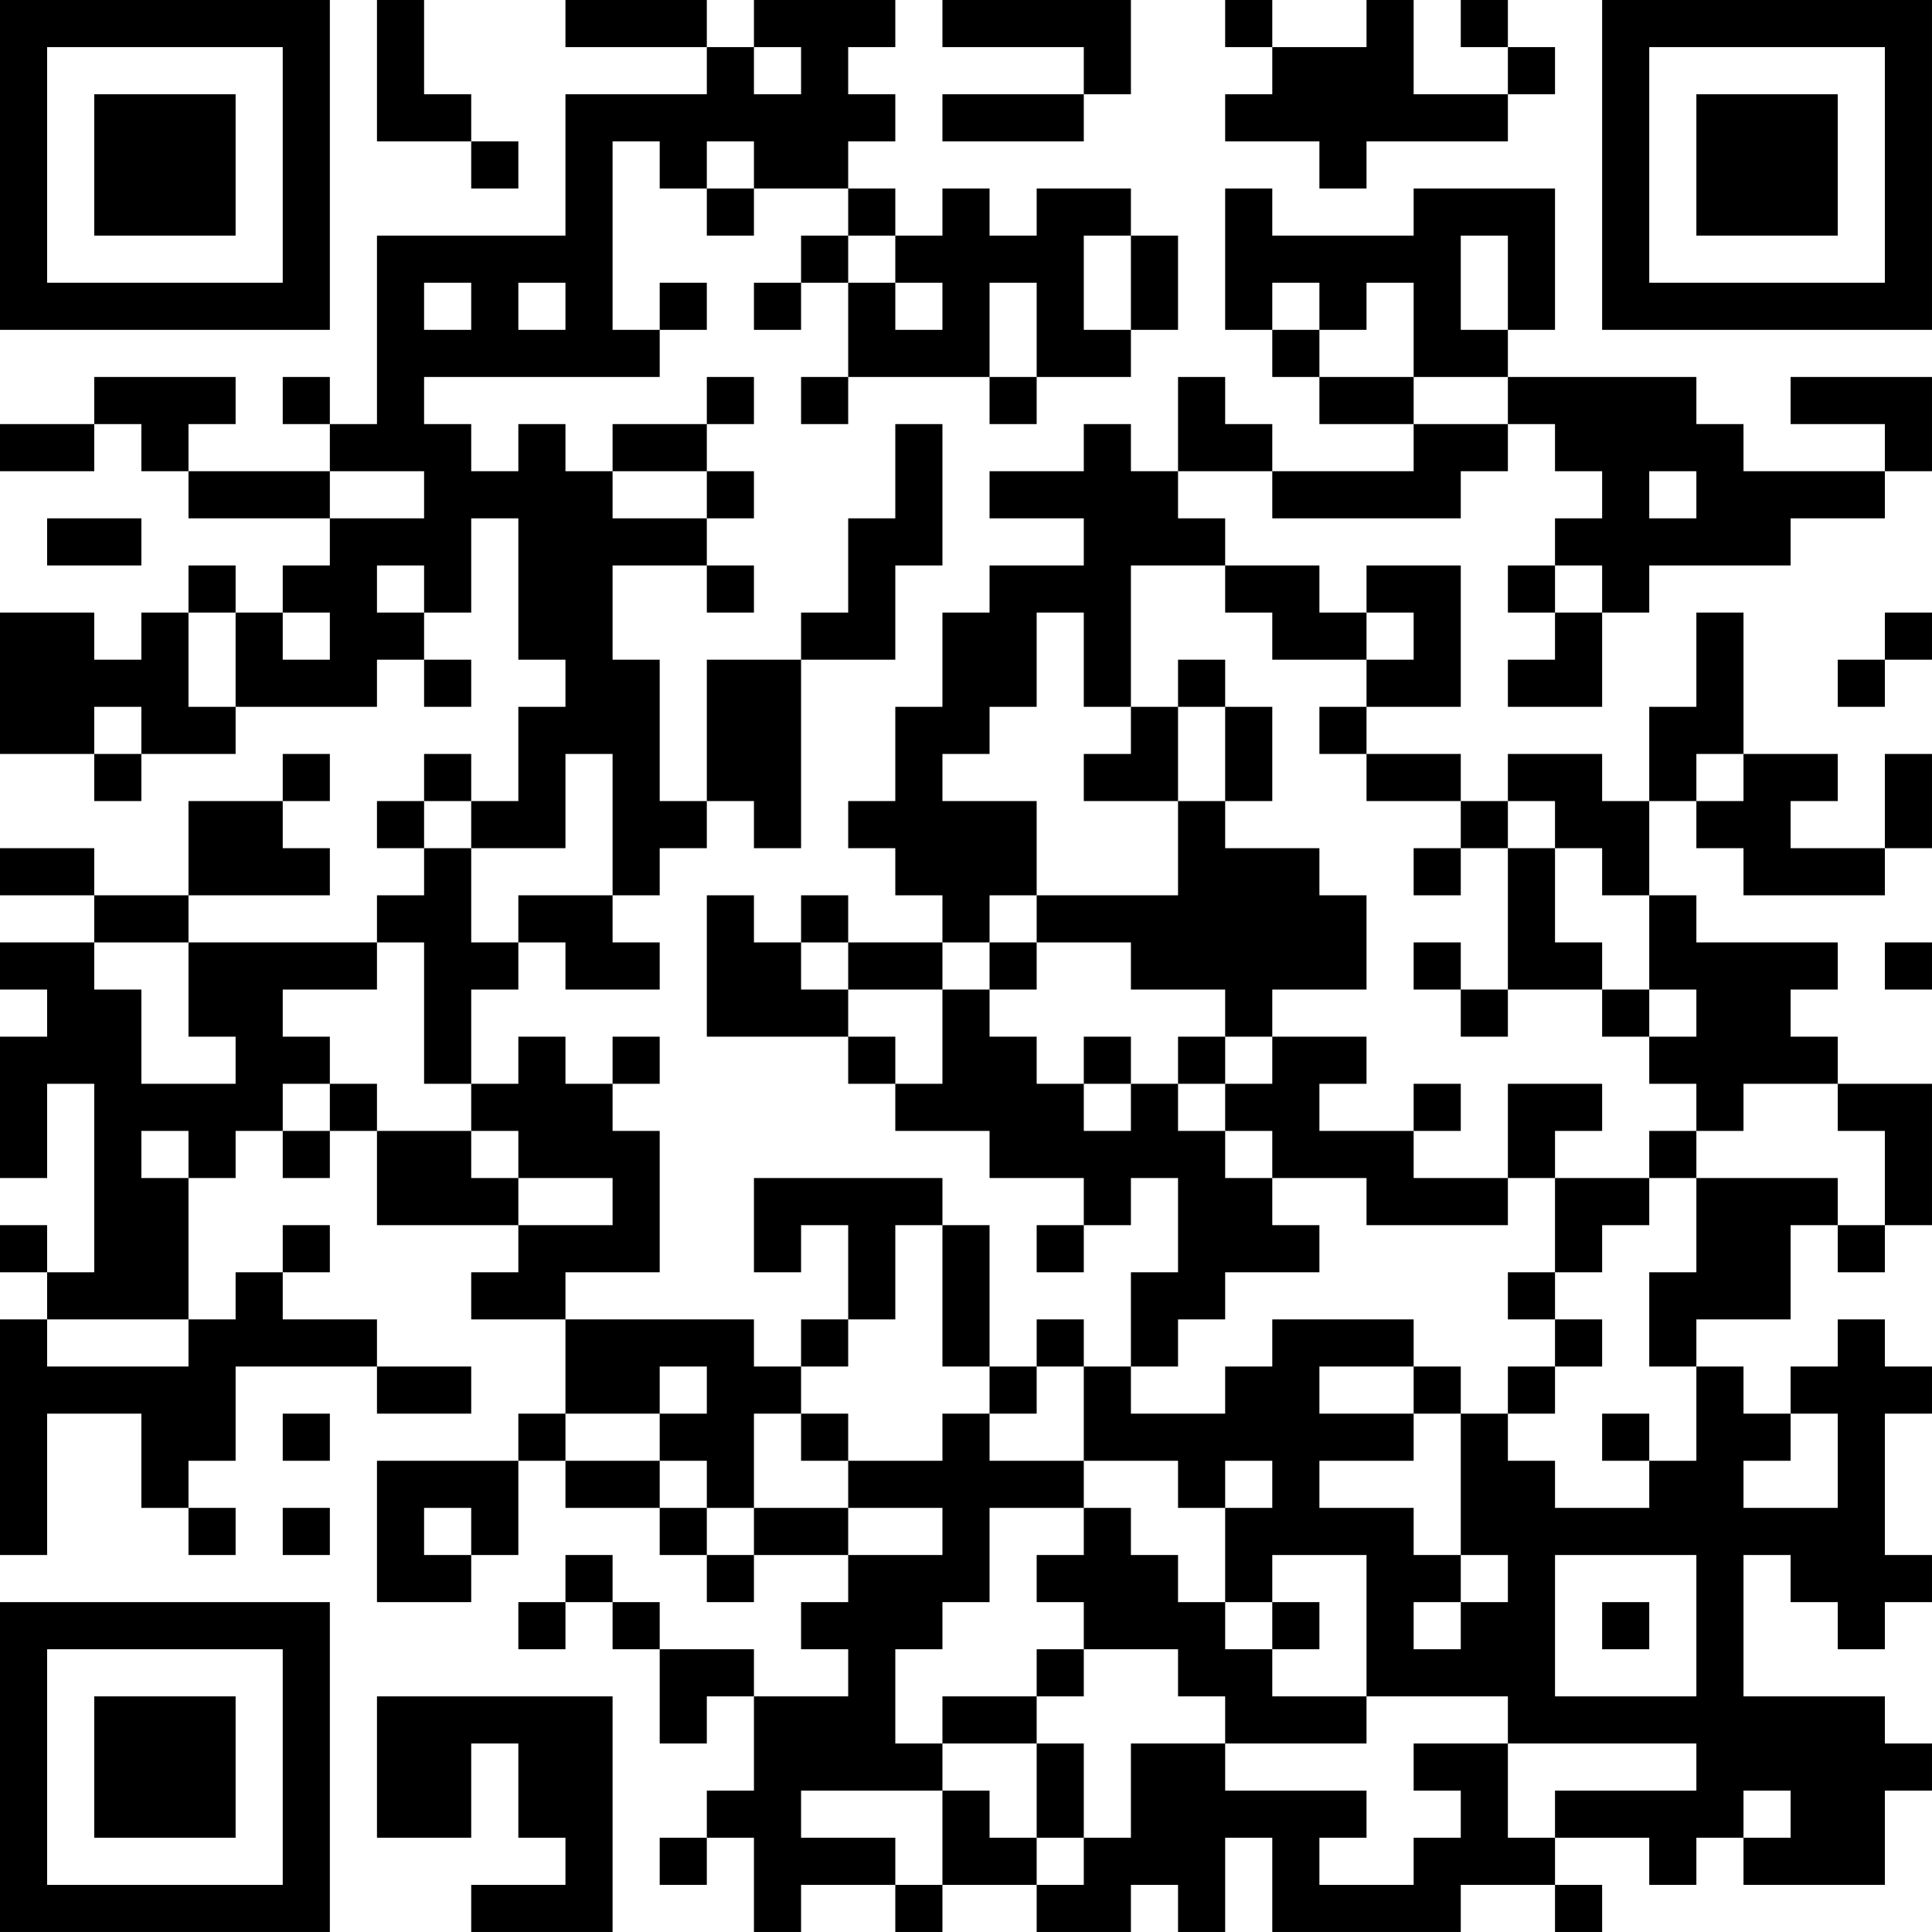 <?xml version="1.0" encoding="UTF-8"?>
<svg xmlns="http://www.w3.org/2000/svg" version="1.1" width="200" height="200" viewBox="0 0 200 200"><rect x="0" y="0" width="200" height="200" fill="#ffffff"/><g transform="scale(4.878)"><g transform="translate(0,0)"><path fill-rule="evenodd" d="M8 0L8 3L10 3L10 4L11 4L11 3L10 3L10 2L9 2L9 0ZM12 0L12 1L15 1L15 2L12 2L12 5L8 5L8 9L7 9L7 8L6 8L6 9L7 9L7 10L4 10L4 9L5 9L5 8L2 8L2 9L0 9L0 10L2 10L2 9L3 9L3 10L4 10L4 11L7 11L7 12L6 12L6 13L5 13L5 12L4 12L4 13L3 13L3 14L2 14L2 13L0 13L0 16L2 16L2 17L3 17L3 16L5 16L5 15L8 15L8 14L9 14L9 15L10 15L10 14L9 14L9 13L10 13L10 11L11 11L11 14L12 14L12 15L11 15L11 17L10 17L10 16L9 16L9 17L8 17L8 18L9 18L9 19L8 19L8 20L4 20L4 19L7 19L7 18L6 18L6 17L7 17L7 16L6 16L6 17L4 17L4 19L2 19L2 18L0 18L0 19L2 19L2 20L0 20L0 21L1 21L1 22L0 22L0 25L1 25L1 23L2 23L2 27L1 27L1 26L0 26L0 27L1 27L1 28L0 28L0 33L1 33L1 30L3 30L3 32L4 32L4 33L5 33L5 32L4 32L4 31L5 31L5 29L8 29L8 30L10 30L10 29L8 29L8 28L6 28L6 27L7 27L7 26L6 26L6 27L5 27L5 28L4 28L4 25L5 25L5 24L6 24L6 25L7 25L7 24L8 24L8 26L11 26L11 27L10 27L10 28L12 28L12 30L11 30L11 31L8 31L8 34L10 34L10 33L11 33L11 31L12 31L12 32L14 32L14 33L15 33L15 34L16 34L16 33L18 33L18 34L17 34L17 35L18 35L18 36L16 36L16 35L14 35L14 34L13 34L13 33L12 33L12 34L11 34L11 35L12 35L12 34L13 34L13 35L14 35L14 37L15 37L15 36L16 36L16 38L15 38L15 39L14 39L14 40L15 40L15 39L16 39L16 41L17 41L17 40L19 40L19 41L20 41L20 40L22 40L22 41L24 41L24 40L25 40L25 41L26 41L26 39L27 39L27 41L31 41L31 40L33 40L33 41L34 41L34 40L33 40L33 39L35 39L35 40L36 40L36 39L37 39L37 40L40 40L40 38L41 38L41 37L40 37L40 36L37 36L37 33L38 33L38 34L39 34L39 35L40 35L40 34L41 34L41 33L40 33L40 30L41 30L41 29L40 29L40 28L39 28L39 29L38 29L38 30L37 30L37 29L36 29L36 28L38 28L38 26L39 26L39 27L40 27L40 26L41 26L41 23L39 23L39 22L38 22L38 21L39 21L39 20L36 20L36 19L35 19L35 17L36 17L36 18L37 18L37 19L40 19L40 18L41 18L41 16L40 16L40 18L38 18L38 17L39 17L39 16L37 16L37 13L36 13L36 15L35 15L35 17L34 17L34 16L32 16L32 17L31 17L31 16L29 16L29 15L31 15L31 12L29 12L29 13L28 13L28 12L26 12L26 11L25 11L25 10L27 10L27 11L31 11L31 10L32 10L32 9L33 9L33 10L34 10L34 11L33 11L33 12L32 12L32 13L33 13L33 14L32 14L32 15L34 15L34 13L35 13L35 12L38 12L38 11L40 11L40 10L41 10L41 8L38 8L38 9L40 9L40 10L37 10L37 9L36 9L36 8L32 8L32 7L33 7L33 4L30 4L30 5L27 5L27 4L26 4L26 7L27 7L27 8L28 8L28 9L30 9L30 10L27 10L27 9L26 9L26 8L25 8L25 10L24 10L24 9L23 9L23 10L21 10L21 11L23 11L23 12L21 12L21 13L20 13L20 15L19 15L19 17L18 17L18 18L19 18L19 19L20 19L20 20L18 20L18 19L17 19L17 20L16 20L16 19L15 19L15 22L18 22L18 23L19 23L19 24L21 24L21 25L23 25L23 26L22 26L22 27L23 27L23 26L24 26L24 25L25 25L25 27L24 27L24 29L23 29L23 28L22 28L22 29L21 29L21 26L20 26L20 25L16 25L16 27L17 27L17 26L18 26L18 28L17 28L17 29L16 29L16 28L12 28L12 27L14 27L14 24L13 24L13 23L14 23L14 22L13 22L13 23L12 23L12 22L11 22L11 23L10 23L10 21L11 21L11 20L12 20L12 21L14 21L14 20L13 20L13 19L14 19L14 18L15 18L15 17L16 17L16 18L17 18L17 14L19 14L19 12L20 12L20 9L19 9L19 11L18 11L18 13L17 13L17 14L15 14L15 17L14 17L14 14L13 14L13 12L15 12L15 13L16 13L16 12L15 12L15 11L16 11L16 10L15 10L15 9L16 9L16 8L15 8L15 9L13 9L13 10L12 10L12 9L11 9L11 10L10 10L10 9L9 9L9 8L14 8L14 7L15 7L15 6L14 6L14 7L13 7L13 3L14 3L14 4L15 4L15 5L16 5L16 4L18 4L18 5L17 5L17 6L16 6L16 7L17 7L17 6L18 6L18 8L17 8L17 9L18 9L18 8L21 8L21 9L22 9L22 8L24 8L24 7L25 7L25 5L24 5L24 4L22 4L22 5L21 5L21 4L20 4L20 5L19 5L19 4L18 4L18 3L19 3L19 2L18 2L18 1L19 1L19 0L16 0L16 1L15 1L15 0ZM20 0L20 1L23 1L23 2L20 2L20 3L23 3L23 2L24 2L24 0ZM26 0L26 1L27 1L27 2L26 2L26 3L28 3L28 4L29 4L29 3L32 3L32 2L33 2L33 1L32 1L32 0L31 0L31 1L32 1L32 2L30 2L30 0L29 0L29 1L27 1L27 0ZM16 1L16 2L17 2L17 1ZM15 3L15 4L16 4L16 3ZM18 5L18 6L19 6L19 7L20 7L20 6L19 6L19 5ZM23 5L23 7L24 7L24 5ZM31 5L31 7L32 7L32 5ZM9 6L9 7L10 7L10 6ZM11 6L11 7L12 7L12 6ZM21 6L21 8L22 8L22 6ZM27 6L27 7L28 7L28 8L30 8L30 9L32 9L32 8L30 8L30 6L29 6L29 7L28 7L28 6ZM7 10L7 11L9 11L9 10ZM13 10L13 11L15 11L15 10ZM35 10L35 11L36 11L36 10ZM1 11L1 12L3 12L3 11ZM8 12L8 13L9 13L9 12ZM24 12L24 15L23 15L23 13L22 13L22 15L21 15L21 16L20 16L20 17L22 17L22 19L21 19L21 20L20 20L20 21L18 21L18 20L17 20L17 21L18 21L18 22L19 22L19 23L20 23L20 21L21 21L21 22L22 22L22 23L23 23L23 24L24 24L24 23L25 23L25 24L26 24L26 25L27 25L27 26L28 26L28 27L26 27L26 28L25 28L25 29L24 29L24 30L26 30L26 29L27 29L27 28L30 28L30 29L28 29L28 30L30 30L30 31L28 31L28 32L30 32L30 33L31 33L31 34L30 34L30 35L31 35L31 34L32 34L32 33L31 33L31 30L32 30L32 31L33 31L33 32L35 32L35 31L36 31L36 29L35 29L35 27L36 27L36 25L39 25L39 26L40 26L40 24L39 24L39 23L37 23L37 24L36 24L36 23L35 23L35 22L36 22L36 21L35 21L35 19L34 19L34 18L33 18L33 17L32 17L32 18L31 18L31 17L29 17L29 16L28 16L28 15L29 15L29 14L30 14L30 13L29 13L29 14L27 14L27 13L26 13L26 12ZM33 12L33 13L34 13L34 12ZM4 13L4 15L5 15L5 13ZM6 13L6 14L7 14L7 13ZM40 13L40 14L39 14L39 15L40 15L40 14L41 14L41 13ZM25 14L25 15L24 15L24 16L23 16L23 17L25 17L25 19L22 19L22 20L21 20L21 21L22 21L22 20L24 20L24 21L26 21L26 22L25 22L25 23L26 23L26 24L27 24L27 25L29 25L29 26L32 26L32 25L33 25L33 27L32 27L32 28L33 28L33 29L32 29L32 30L33 30L33 29L34 29L34 28L33 28L33 27L34 27L34 26L35 26L35 25L36 25L36 24L35 24L35 25L33 25L33 24L34 24L34 23L32 23L32 25L30 25L30 24L31 24L31 23L30 23L30 24L28 24L28 23L29 23L29 22L27 22L27 21L29 21L29 19L28 19L28 18L26 18L26 17L27 17L27 15L26 15L26 14ZM2 15L2 16L3 16L3 15ZM25 15L25 17L26 17L26 15ZM12 16L12 18L10 18L10 17L9 17L9 18L10 18L10 20L11 20L11 19L13 19L13 16ZM36 16L36 17L37 17L37 16ZM30 18L30 19L31 19L31 18ZM32 18L32 21L31 21L31 20L30 20L30 21L31 21L31 22L32 22L32 21L34 21L34 22L35 22L35 21L34 21L34 20L33 20L33 18ZM2 20L2 21L3 21L3 23L5 23L5 22L4 22L4 20ZM8 20L8 21L6 21L6 22L7 22L7 23L6 23L6 24L7 24L7 23L8 23L8 24L10 24L10 25L11 25L11 26L13 26L13 25L11 25L11 24L10 24L10 23L9 23L9 20ZM40 20L40 21L41 21L41 20ZM23 22L23 23L24 23L24 22ZM26 22L26 23L27 23L27 22ZM3 24L3 25L4 25L4 24ZM19 26L19 28L18 28L18 29L17 29L17 30L16 30L16 32L15 32L15 31L14 31L14 30L15 30L15 29L14 29L14 30L12 30L12 31L14 31L14 32L15 32L15 33L16 33L16 32L18 32L18 33L20 33L20 32L18 32L18 31L20 31L20 30L21 30L21 31L23 31L23 32L21 32L21 34L20 34L20 35L19 35L19 37L20 37L20 38L17 38L17 39L19 39L19 40L20 40L20 38L21 38L21 39L22 39L22 40L23 40L23 39L24 39L24 37L26 37L26 38L29 38L29 39L28 39L28 40L30 40L30 39L31 39L31 38L30 38L30 37L32 37L32 39L33 39L33 38L36 38L36 37L32 37L32 36L29 36L29 33L27 33L27 34L26 34L26 32L27 32L27 31L26 31L26 32L25 32L25 31L23 31L23 29L22 29L22 30L21 30L21 29L20 29L20 26ZM1 28L1 29L4 29L4 28ZM30 29L30 30L31 30L31 29ZM6 30L6 31L7 31L7 30ZM17 30L17 31L18 31L18 30ZM34 30L34 31L35 31L35 30ZM38 30L38 31L37 31L37 32L39 32L39 30ZM6 32L6 33L7 33L7 32ZM9 32L9 33L10 33L10 32ZM23 32L23 33L22 33L22 34L23 34L23 35L22 35L22 36L20 36L20 37L22 37L22 39L23 39L23 37L22 37L22 36L23 36L23 35L25 35L25 36L26 36L26 37L29 37L29 36L27 36L27 35L28 35L28 34L27 34L27 35L26 35L26 34L25 34L25 33L24 33L24 32ZM33 33L33 36L36 36L36 33ZM34 34L34 35L35 35L35 34ZM8 36L8 39L10 39L10 37L11 37L11 39L12 39L12 40L10 40L10 41L13 41L13 36ZM37 38L37 39L38 39L38 38ZM0 0L0 7L7 7L7 0ZM1 1L1 6L6 6L6 1ZM2 2L2 5L5 5L5 2ZM34 0L34 7L41 7L41 0ZM35 1L35 6L40 6L40 1ZM36 2L36 5L39 5L39 2ZM0 34L0 41L7 41L7 34ZM1 35L1 40L6 40L6 35ZM2 36L2 39L5 39L5 36Z" fill="#000000"/></g></g></svg>
